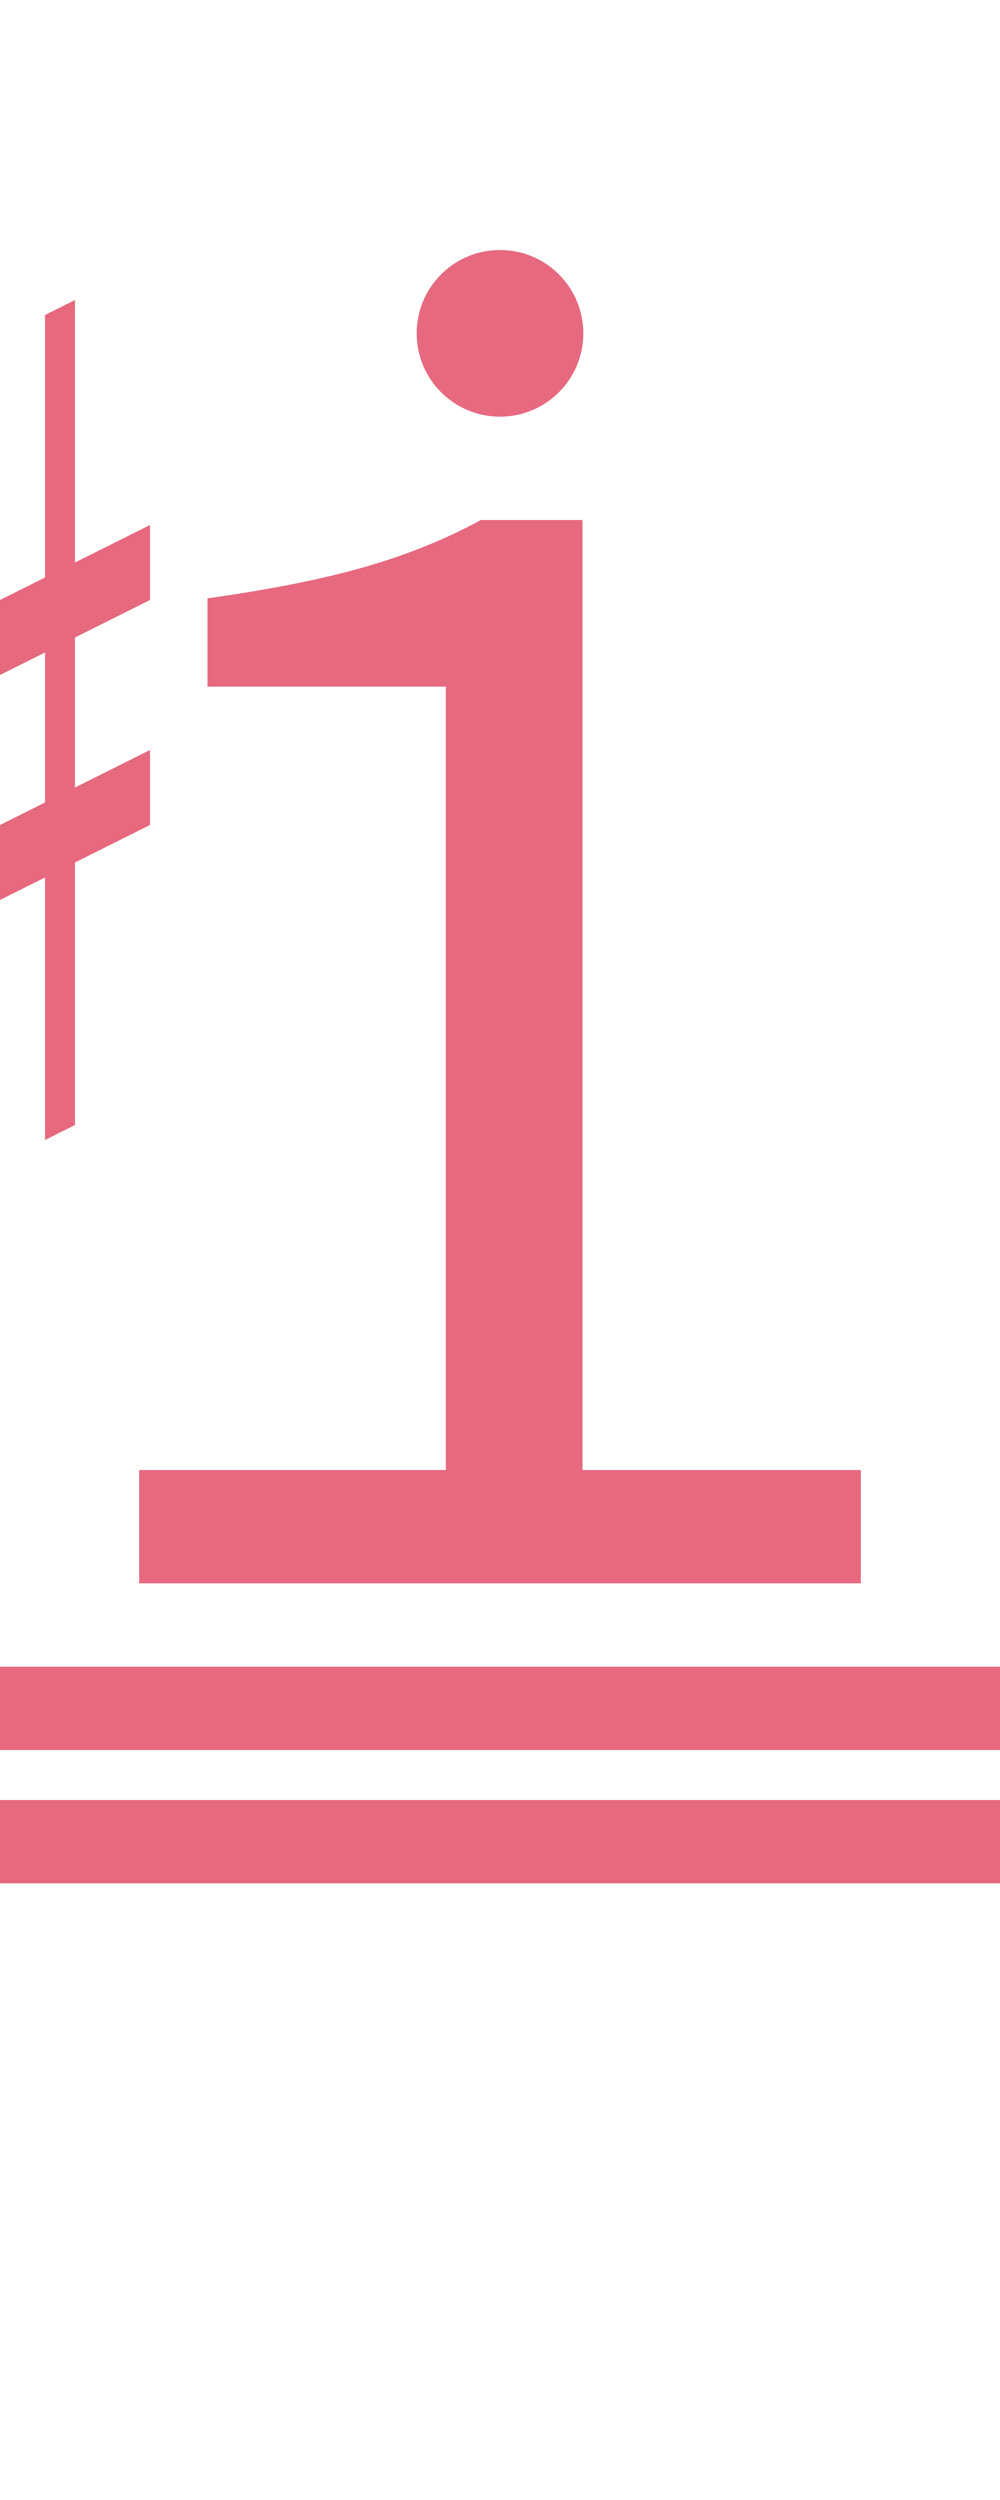 <?xml version="1.0" encoding="UTF-8"?><svg version="1.1" viewBox="0 0 60 150" xmlns="http://www.w3.org/2000/svg">
<g transform="matrix(0.9 0 0 0.9 -45 0)">
<path fill="#e66980" d="m 40 45 v5 l20,-10 v-5  z"/>
<path fill="#e66980" d="m 40 65 v-5 l20,-10 v5  z"/>
<path fill="#e66980" d="m 45 80 l 2 -1 v-55 l -2 1 z"/>
<path fill="#e66980" d="m 53 76 l 2 -1 v-55 l -2 1 z"/>
</g>

<path fill="#e66980" d="m5,15 m3.35 80v-6.8h18.4v-47h-14.3v-5.3q5.7-.8 9.5-1.9t6.9-2.8h6.1v57h16.7v6.8z"/>

<ellipse fill="#e66980" rx="5" ry="5" cx="30" cy="20"/>

<rect fill="#e66980" width="60" height="5" x="0" y="108"/>
<rect fill="#e66980" width="60" height="5" x="0" y="100"/>
</svg>